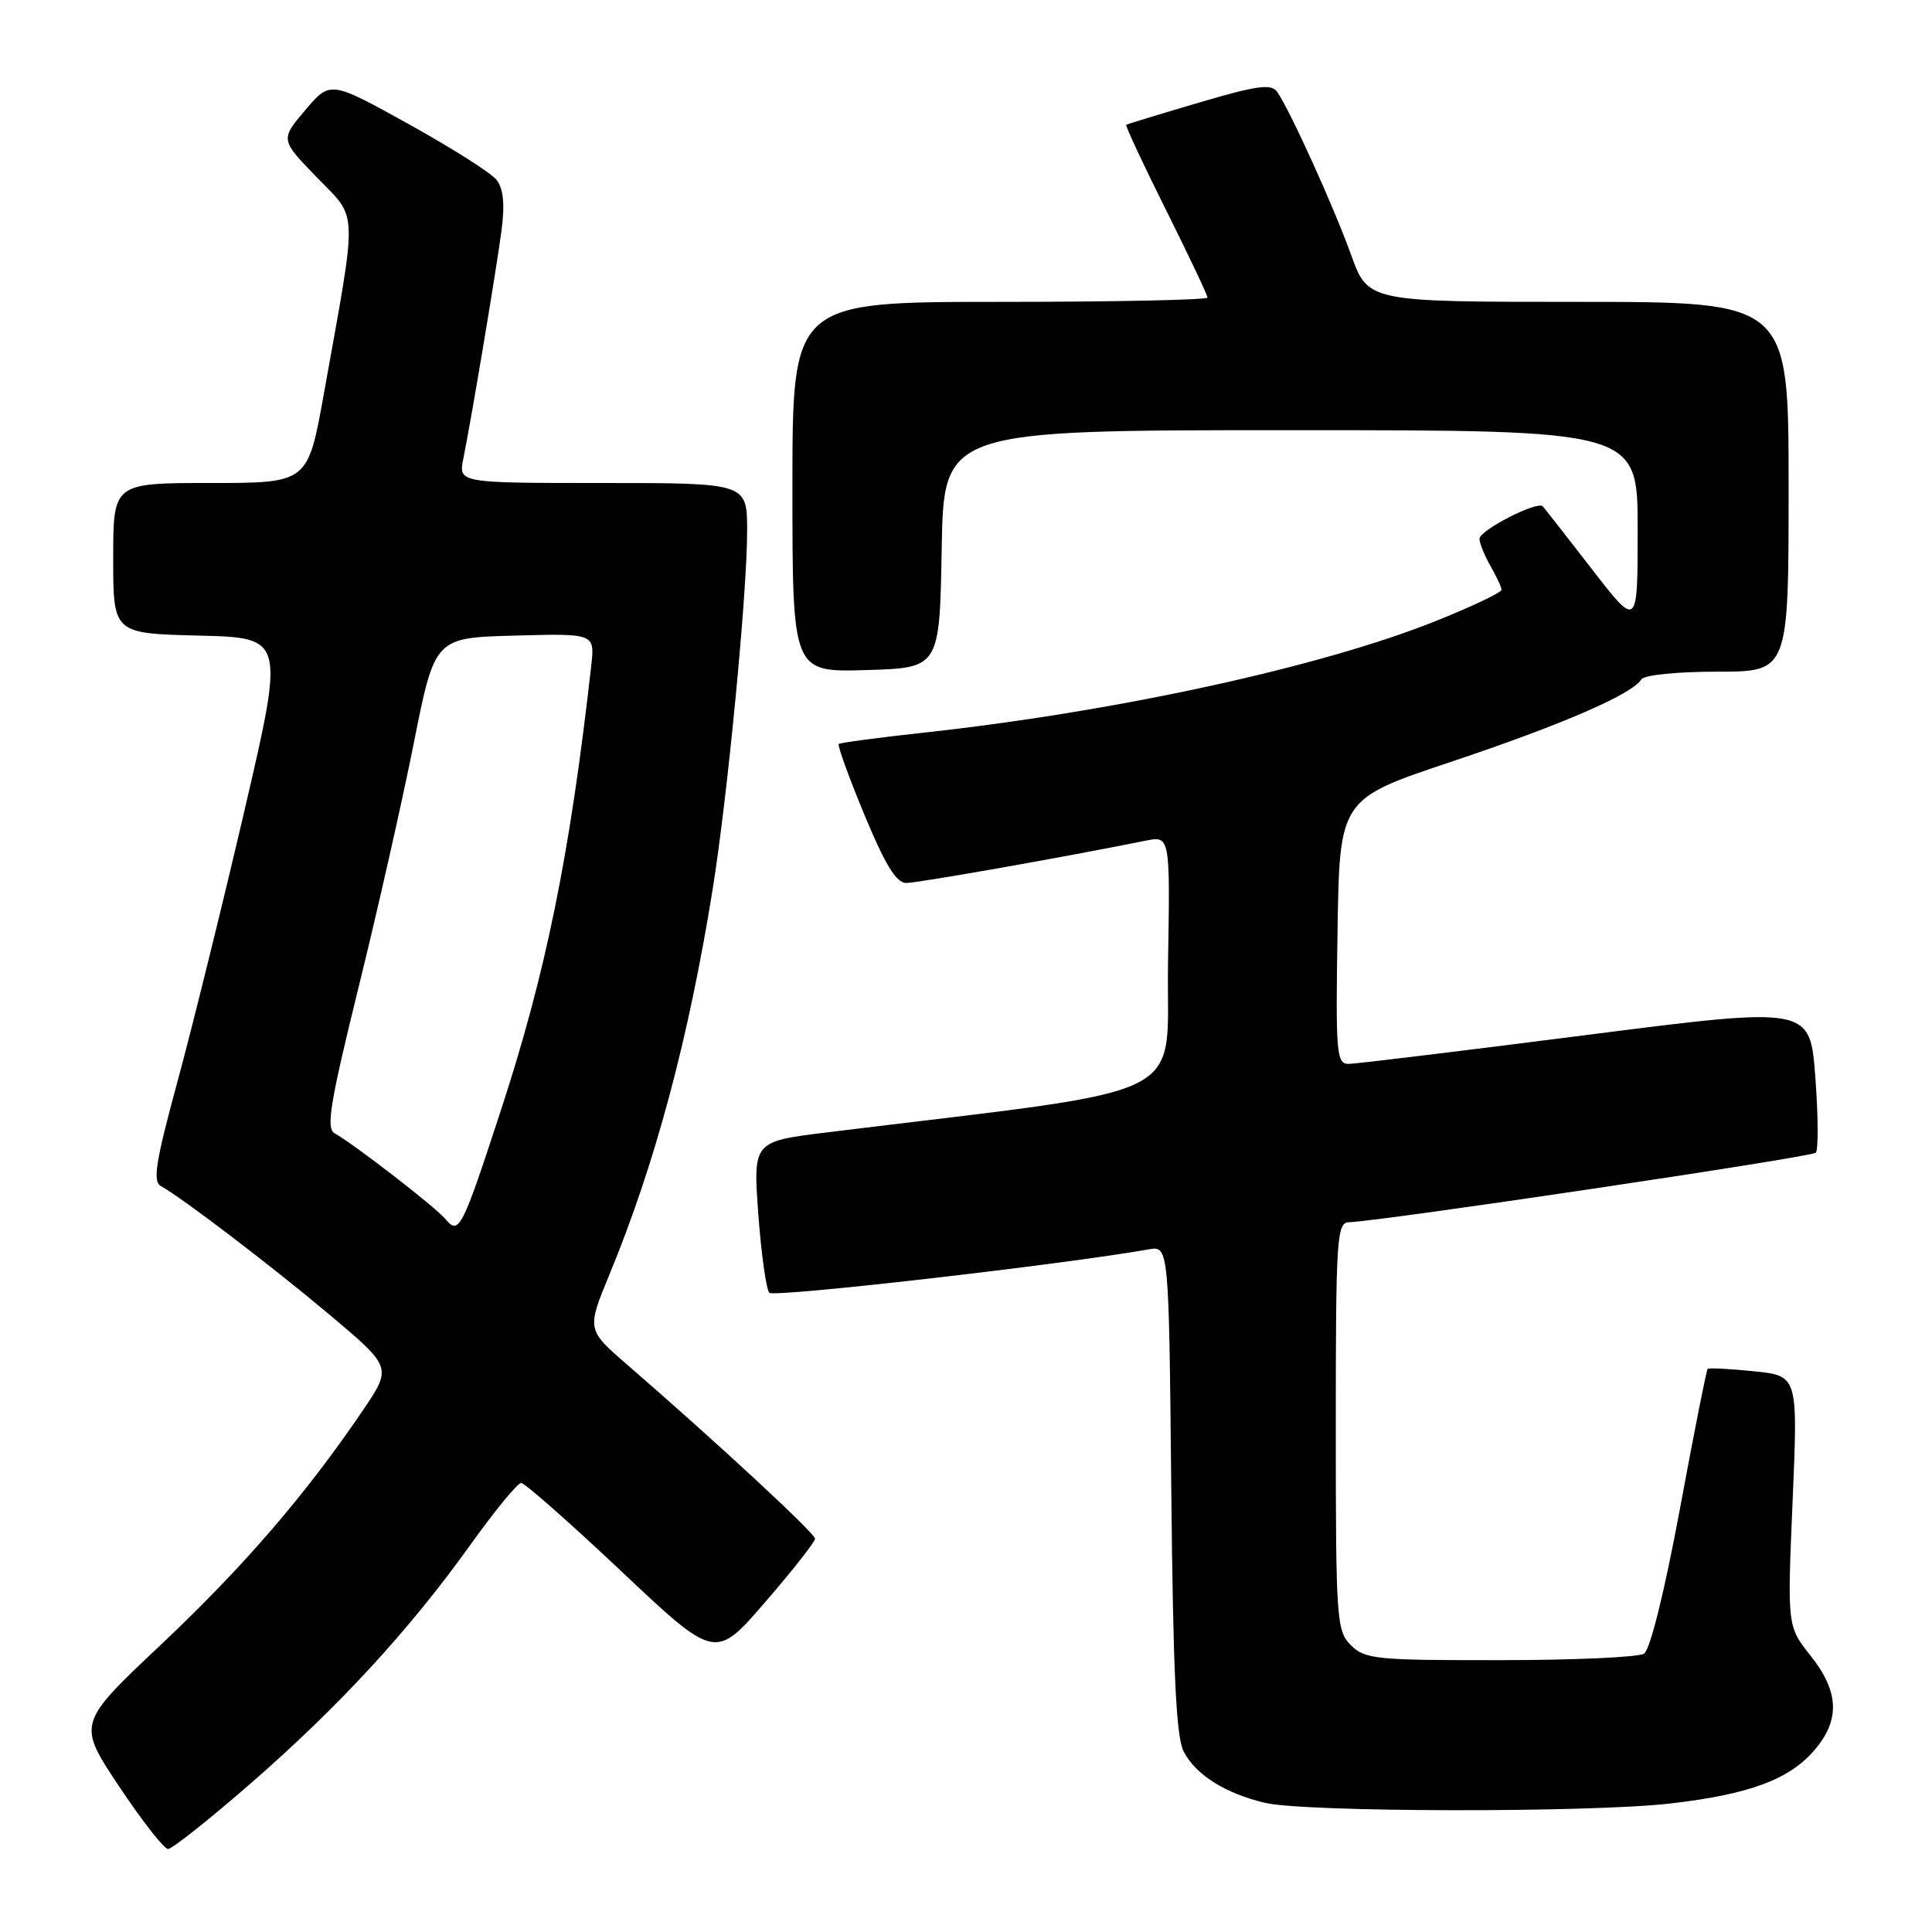 <?xml version="1.0" encoding="UTF-8" standalone="no"?>
<!DOCTYPE svg PUBLIC "-//W3C//DTD SVG 1.1//EN" "http://www.w3.org/Graphics/SVG/1.1/DTD/svg11.dtd" >
<svg xmlns="http://www.w3.org/2000/svg" xmlns:xlink="http://www.w3.org/1999/xlink" version="1.1" viewBox="0 0 256 256">
 <g >
 <path fill="currentColor"
d=" M 33.23 236.30 C 44.94 226.10 54.22 216.02 62.35 204.67 C 65.56 200.18 68.58 196.50 69.06 196.50 C 69.53 196.50 75.51 201.77 82.35 208.22 C 94.78 219.94 94.78 219.94 101.39 212.29 C 105.03 208.08 108.00 204.30 108.00 203.89 C 108.00 203.18 95.01 191.14 83.12 180.84 C 77.74 176.18 77.74 176.18 80.77 168.84 C 86.82 154.19 91.26 137.59 94.44 117.78 C 96.42 105.39 99.00 78.58 99.00 70.34 C 99.00 64.00 99.00 64.00 79.88 64.00 C 60.75 64.00 60.75 64.00 61.39 60.79 C 62.55 55.01 65.79 35.61 66.46 30.50 C 66.91 27.04 66.70 24.99 65.80 23.84 C 65.09 22.92 59.83 19.59 54.13 16.43 C 43.76 10.69 43.76 10.69 40.45 14.59 C 37.14 18.50 37.14 18.50 41.98 23.50 C 47.49 29.18 47.43 27.02 42.90 52.25 C 40.79 64.00 40.79 64.00 27.89 64.00 C 15.00 64.00 15.00 64.00 15.00 73.97 C 15.00 83.94 15.00 83.94 26.36 84.22 C 37.72 84.50 37.72 84.50 32.37 107.50 C 29.42 120.15 25.42 136.33 23.48 143.45 C 20.64 153.88 20.22 156.54 21.30 157.15 C 24.27 158.81 35.96 167.73 43.73 174.26 C 51.95 181.18 51.95 181.18 48.03 186.96 C 40.46 198.10 32.28 207.59 21.31 217.94 C 10.24 228.38 10.24 228.38 15.77 236.69 C 18.81 241.26 21.74 245.00 22.27 245.00 C 22.80 245.00 27.73 241.09 33.23 236.30 Z  M 221.26 238.98 C 231.81 237.77 237.17 235.78 240.50 231.81 C 243.85 227.84 243.67 224.12 239.91 219.39 C 236.82 215.50 236.82 215.50 237.53 198.90 C 238.24 182.30 238.24 182.30 232.40 181.70 C 229.19 181.37 226.44 181.23 226.27 181.39 C 226.11 181.55 224.45 189.92 222.59 199.98 C 220.55 210.94 218.65 218.61 217.84 219.12 C 217.11 219.59 208.51 219.98 198.75 219.98 C 182.32 220.00 180.85 219.85 179.00 218.00 C 177.10 216.10 177.00 214.67 177.00 189.00 C 177.00 163.97 177.13 162.00 178.75 161.95 C 182.86 161.84 240.01 153.33 240.60 152.74 C 240.95 152.38 240.93 147.88 240.54 142.73 C 239.84 133.36 239.84 133.36 210.17 137.15 C 193.85 139.24 179.70 140.96 178.73 140.97 C 177.09 141.00 176.97 139.70 177.23 123.44 C 177.50 105.88 177.50 105.88 192.29 100.94 C 206.90 96.05 216.27 92.00 217.49 90.02 C 217.84 89.44 222.23 89.00 227.56 89.00 C 237.00 89.00 237.00 89.00 237.00 64.50 C 237.00 40.00 237.00 40.00 209.13 40.00 C 181.27 40.00 181.27 40.00 179.02 33.75 C 176.72 27.36 170.91 14.56 169.22 12.16 C 168.45 11.07 166.55 11.33 158.89 13.59 C 153.72 15.11 149.38 16.44 149.23 16.53 C 149.08 16.63 151.44 21.69 154.48 27.78 C 157.52 33.87 160.00 39.11 160.00 39.43 C 160.00 39.74 147.62 40.00 132.50 40.00 C 105.00 40.00 105.00 40.00 105.00 64.54 C 105.00 89.07 105.00 89.07 114.75 88.79 C 124.50 88.50 124.50 88.50 124.78 72.75 C 125.05 57.00 125.05 57.00 171.03 57.00 C 217.00 57.00 217.00 57.00 217.00 70.13 C 217.00 83.26 217.00 83.26 210.91 75.38 C 207.56 71.05 204.64 67.32 204.42 67.09 C 203.68 66.34 196.00 70.29 196.04 71.40 C 196.05 72.01 196.71 73.62 197.50 75.00 C 198.29 76.38 198.95 77.79 198.96 78.15 C 198.98 78.50 195.06 80.36 190.25 82.29 C 175.01 88.39 147.99 94.28 122.50 97.07 C 116.45 97.73 111.34 98.41 111.14 98.58 C 110.94 98.75 112.47 102.96 114.53 107.94 C 117.28 114.58 118.76 117.00 120.08 117.00 C 121.60 117.00 141.32 113.52 151.77 111.40 C 155.05 110.74 155.05 110.74 154.77 127.60 C 154.47 146.26 159.12 143.95 109.64 150.04 C 99.78 151.25 99.78 151.25 100.48 160.88 C 100.87 166.17 101.53 170.86 101.94 171.30 C 102.55 171.95 140.85 167.56 152.19 165.55 C 154.88 165.07 154.88 165.07 155.20 197.29 C 155.44 221.58 155.84 230.14 156.84 232.08 C 158.43 235.17 162.37 237.65 167.64 238.89 C 172.97 240.14 210.57 240.20 221.26 238.98 Z  M 59.02 161.53 C 57.72 159.96 46.97 151.64 44.34 150.17 C 43.18 149.52 43.73 146.18 47.49 130.91 C 50.00 120.76 53.30 106.16 54.83 98.47 C 57.61 84.50 57.61 84.50 68.21 84.22 C 78.82 83.93 78.82 83.93 78.34 88.22 C 75.54 113.15 72.36 128.81 66.41 147.00 C 61.20 162.95 60.82 163.69 59.02 161.53 Z "/>
</g>
</svg>